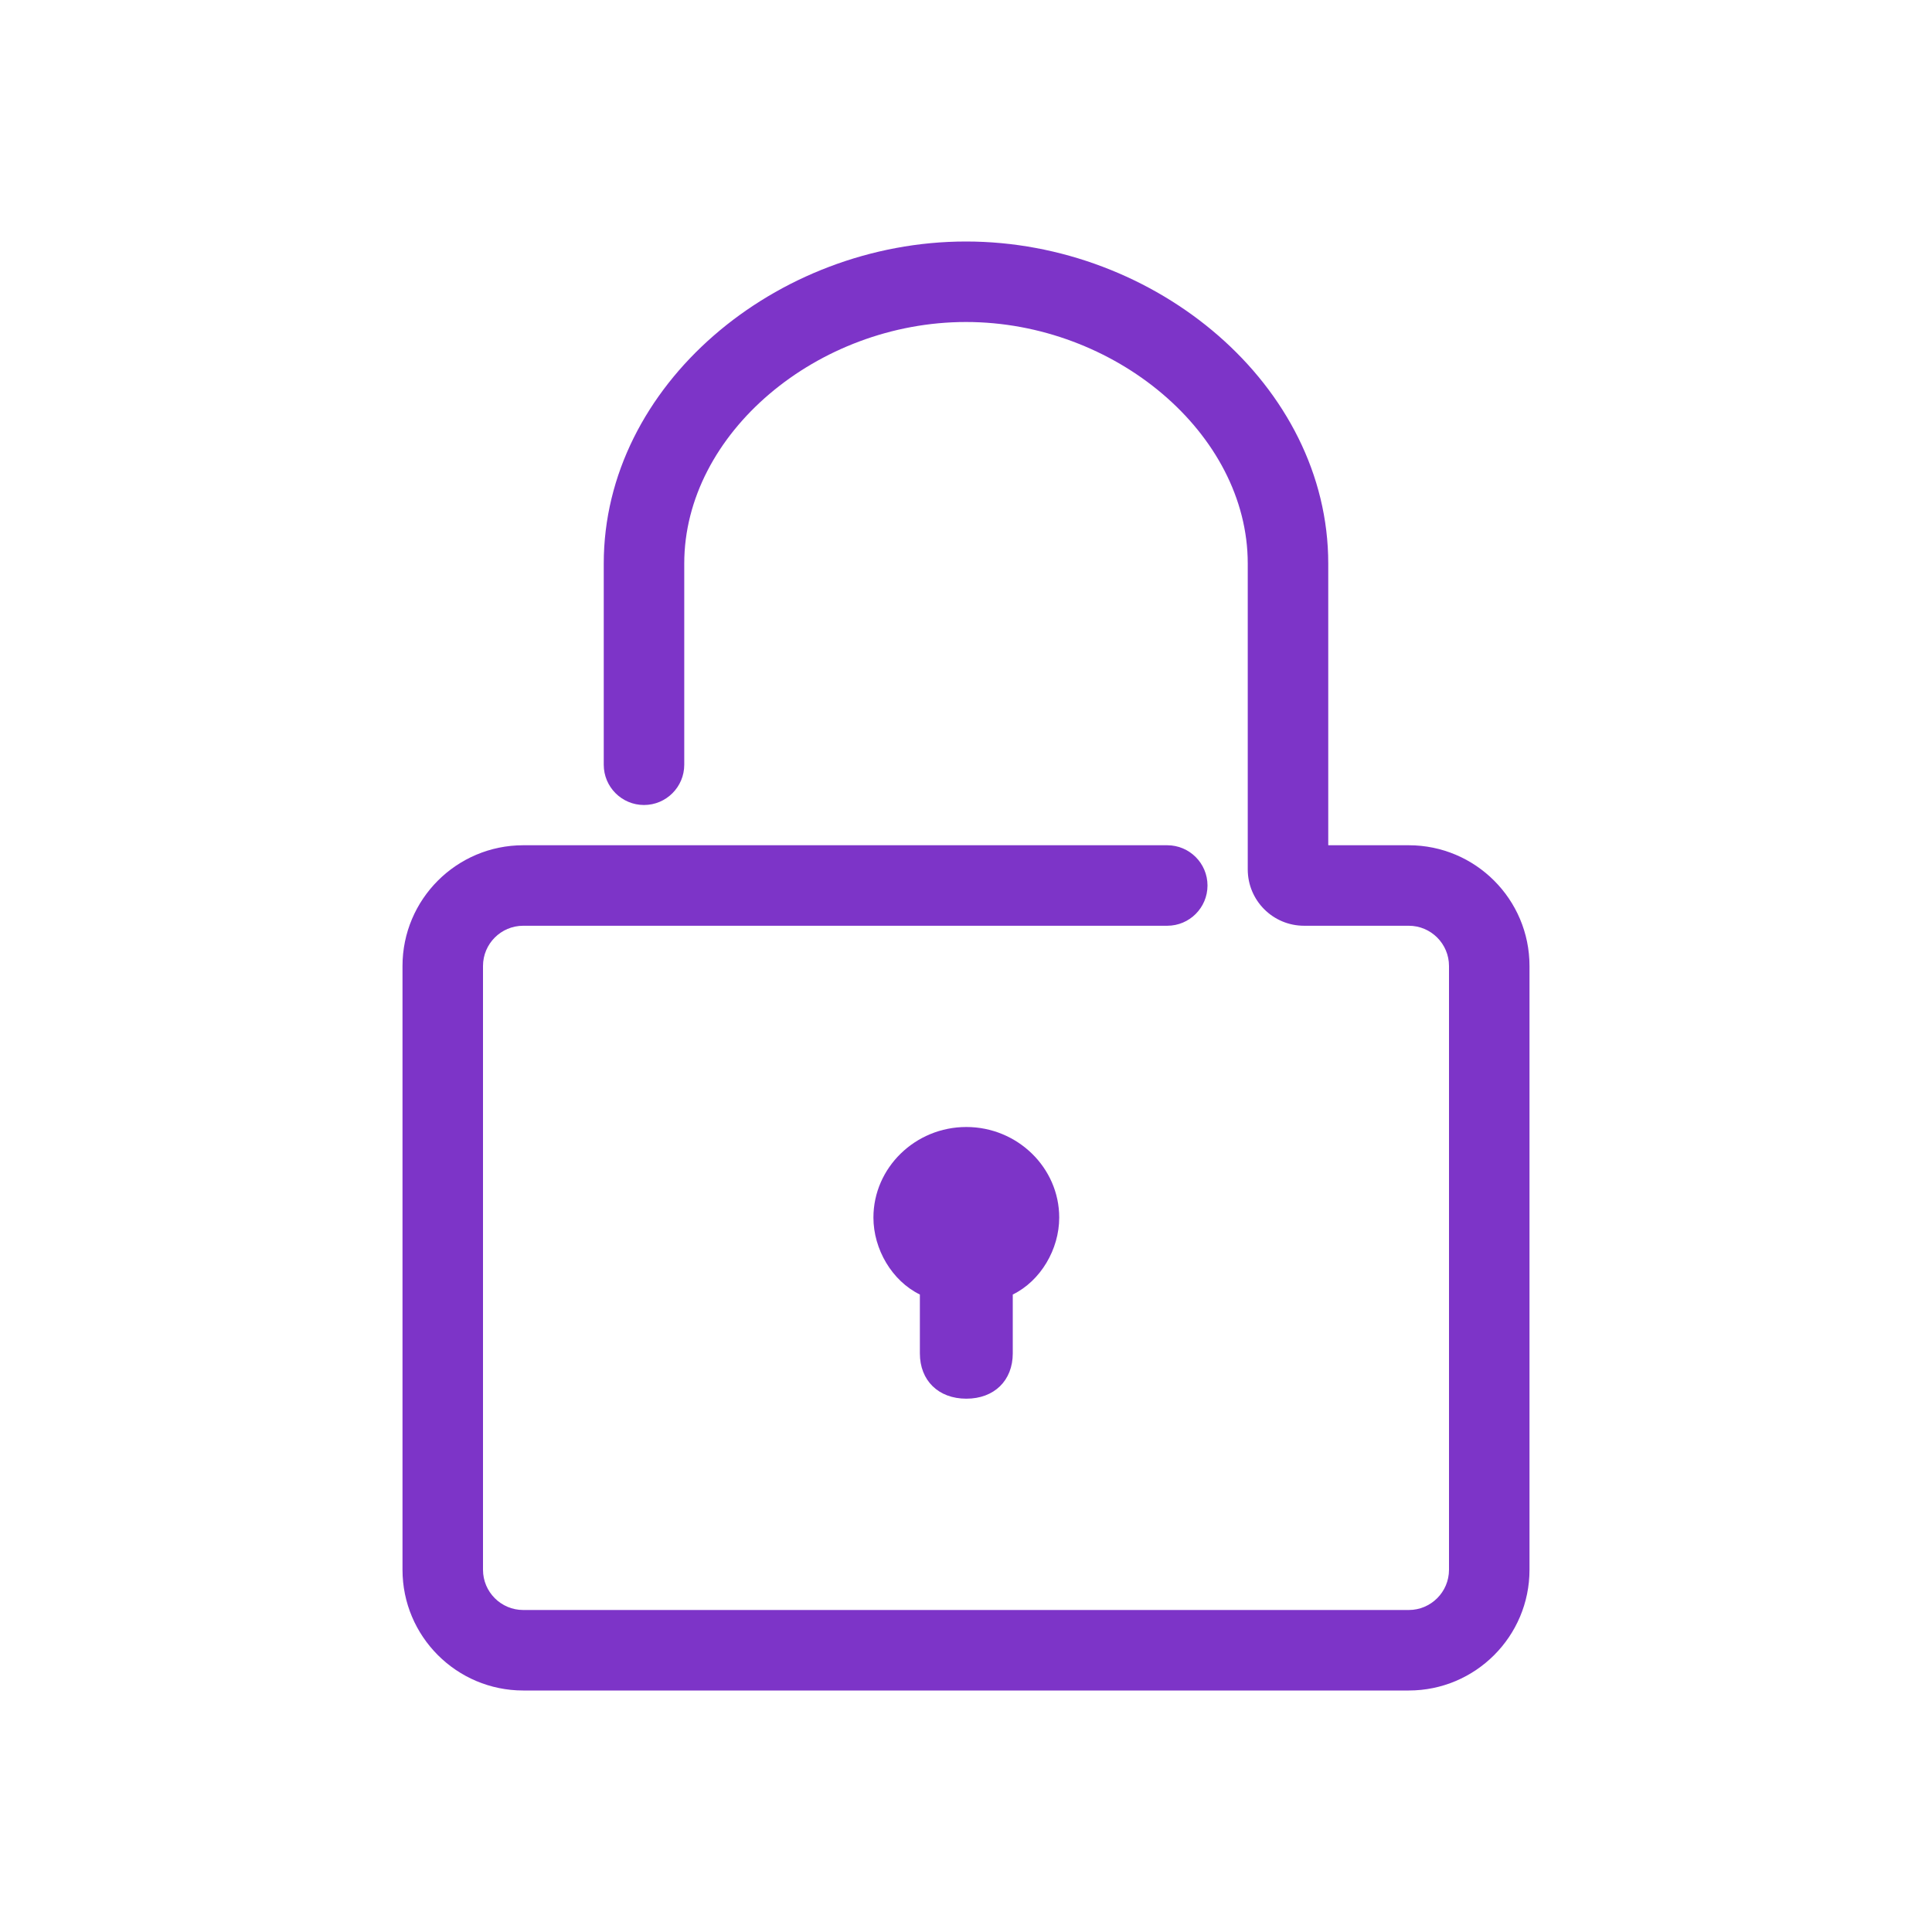<svg width="24" height="24" viewBox="0 0 24 24" fill="none" xmlns="http://www.w3.org/2000/svg">
<path fill-rule="evenodd" clip-rule="evenodd" d="M19 12C19 11.172 18.328 10.5 17.5 10.5H16.5V7C16.5 4.785 14.358 3 12 3C9.642 3 7.5 4.785 7.5 7V9.5C7.5 9.776 7.724 10 8 10C8.276 10 8.5 9.776 8.5 9.5V7C8.5 5.382 10.158 4 12 4C13.842 4 15.5 5.382 15.5 7V10.8C15.5 11.187 15.813 11.5 16.2 11.5H17.5C17.776 11.5 18 11.724 18 12V19.5C18 19.776 17.776 20 17.5 20H6.5C6.224 20 6 19.776 6 19.5V12C6 11.724 6.224 11.5 6.5 11.5H7.5H14.5C14.776 11.5 15 11.276 15 11C15 10.724 14.776 10.5 14.5 10.5H6.5C5.672 10.5 5 11.172 5 12V19.5C5 20.328 5.672 21 6.5 21H17.5C18.328 21 19 20.328 19 19.5V12ZM10.85 15.125C10.85 14.506 11.369 14 12.004 14C12.639 14 13.158 14.506 13.158 15.125C13.158 15.519 12.927 15.912 12.581 16.081V16.812C12.581 17.15 12.35 17.375 12.004 17.375C11.658 17.375 11.427 17.15 11.427 16.812V16.081C11.081 15.912 10.85 15.519 10.85 15.125Z" fill="#7D34C8"/>
</svg>
